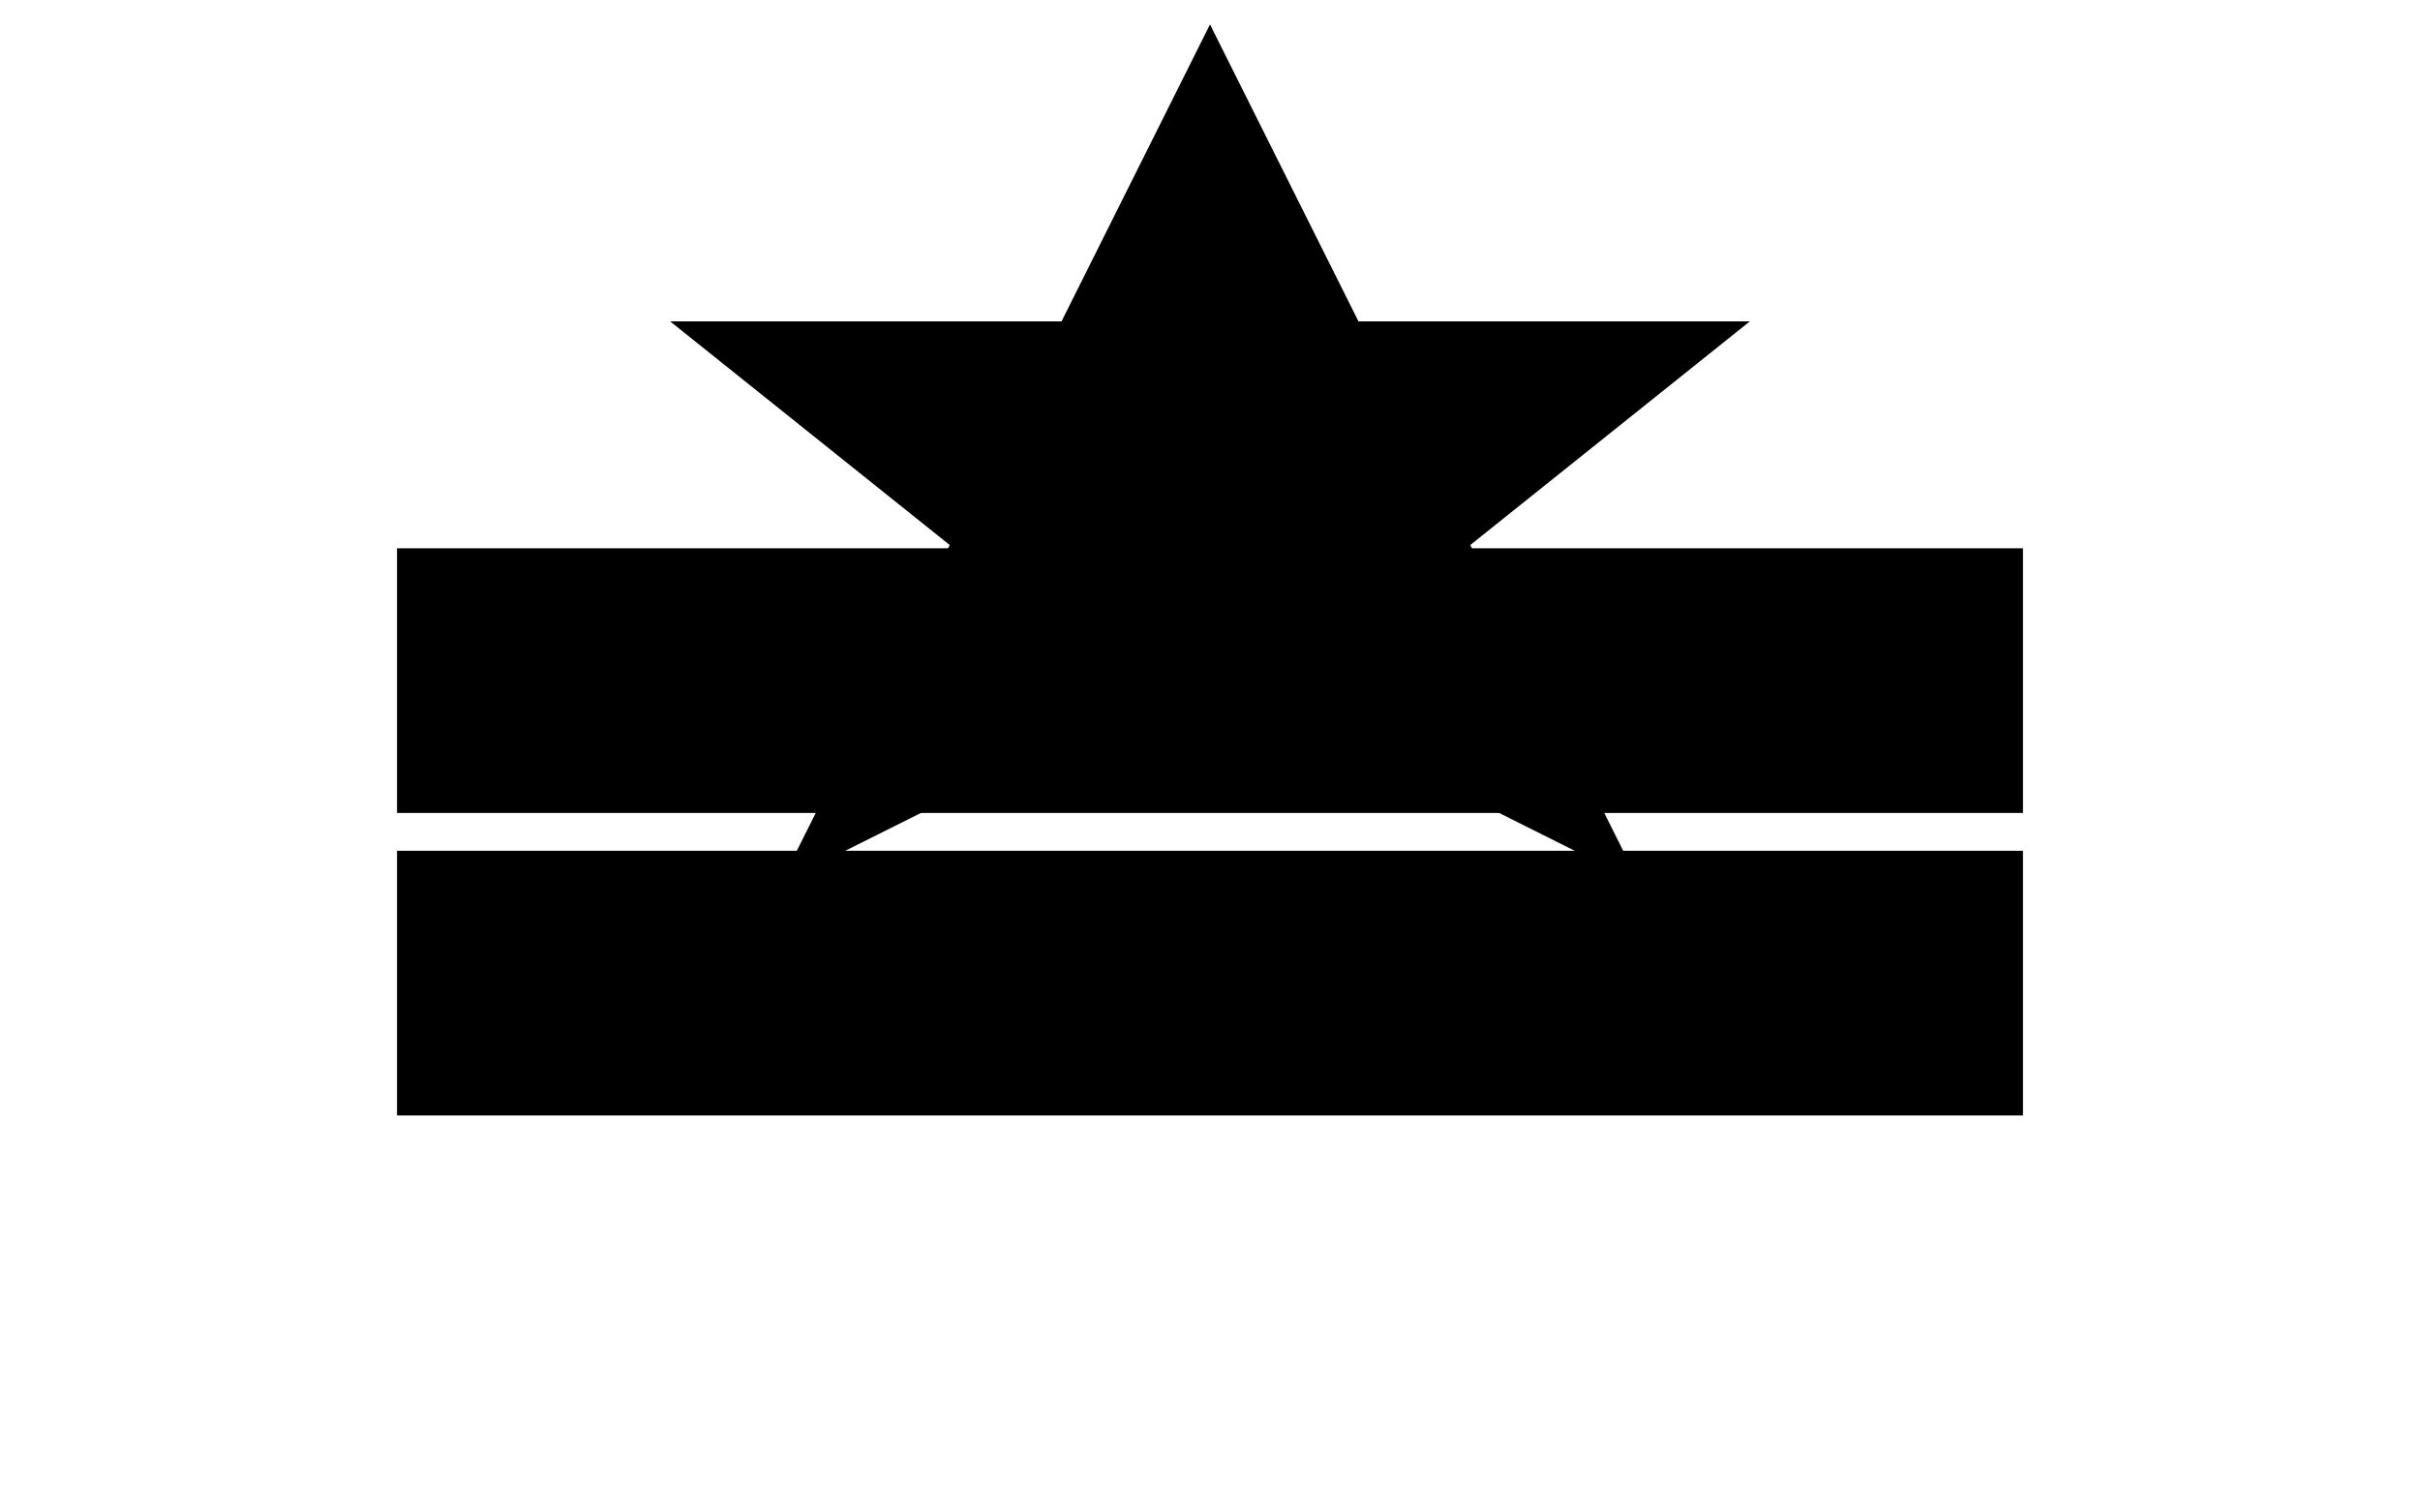 <svg width="32" height="20" viewBox="0 0 32 20" fill="none" xmlns="http://www.w3.org/2000/svg">
  <!-- Rasar (רס״ר) - Two bars with star -->
  <g stroke="currentColor" stroke-width="1.5" fill="currentColor">
    <!-- Two horizontal bars -->
    <rect x="6" y="8" width="20" height="2" fill="currentColor"/>
    <rect x="6" y="12" width="20" height="2" fill="currentColor"/>
    <!-- Star above -->
    <path d="M16 2 L17.5 5 L21 5 L18.5 7 L20 10 L16 8 L12 10 L13.5 7 L11 5 L14.5 5 Z"/>
  </g>
</svg> 